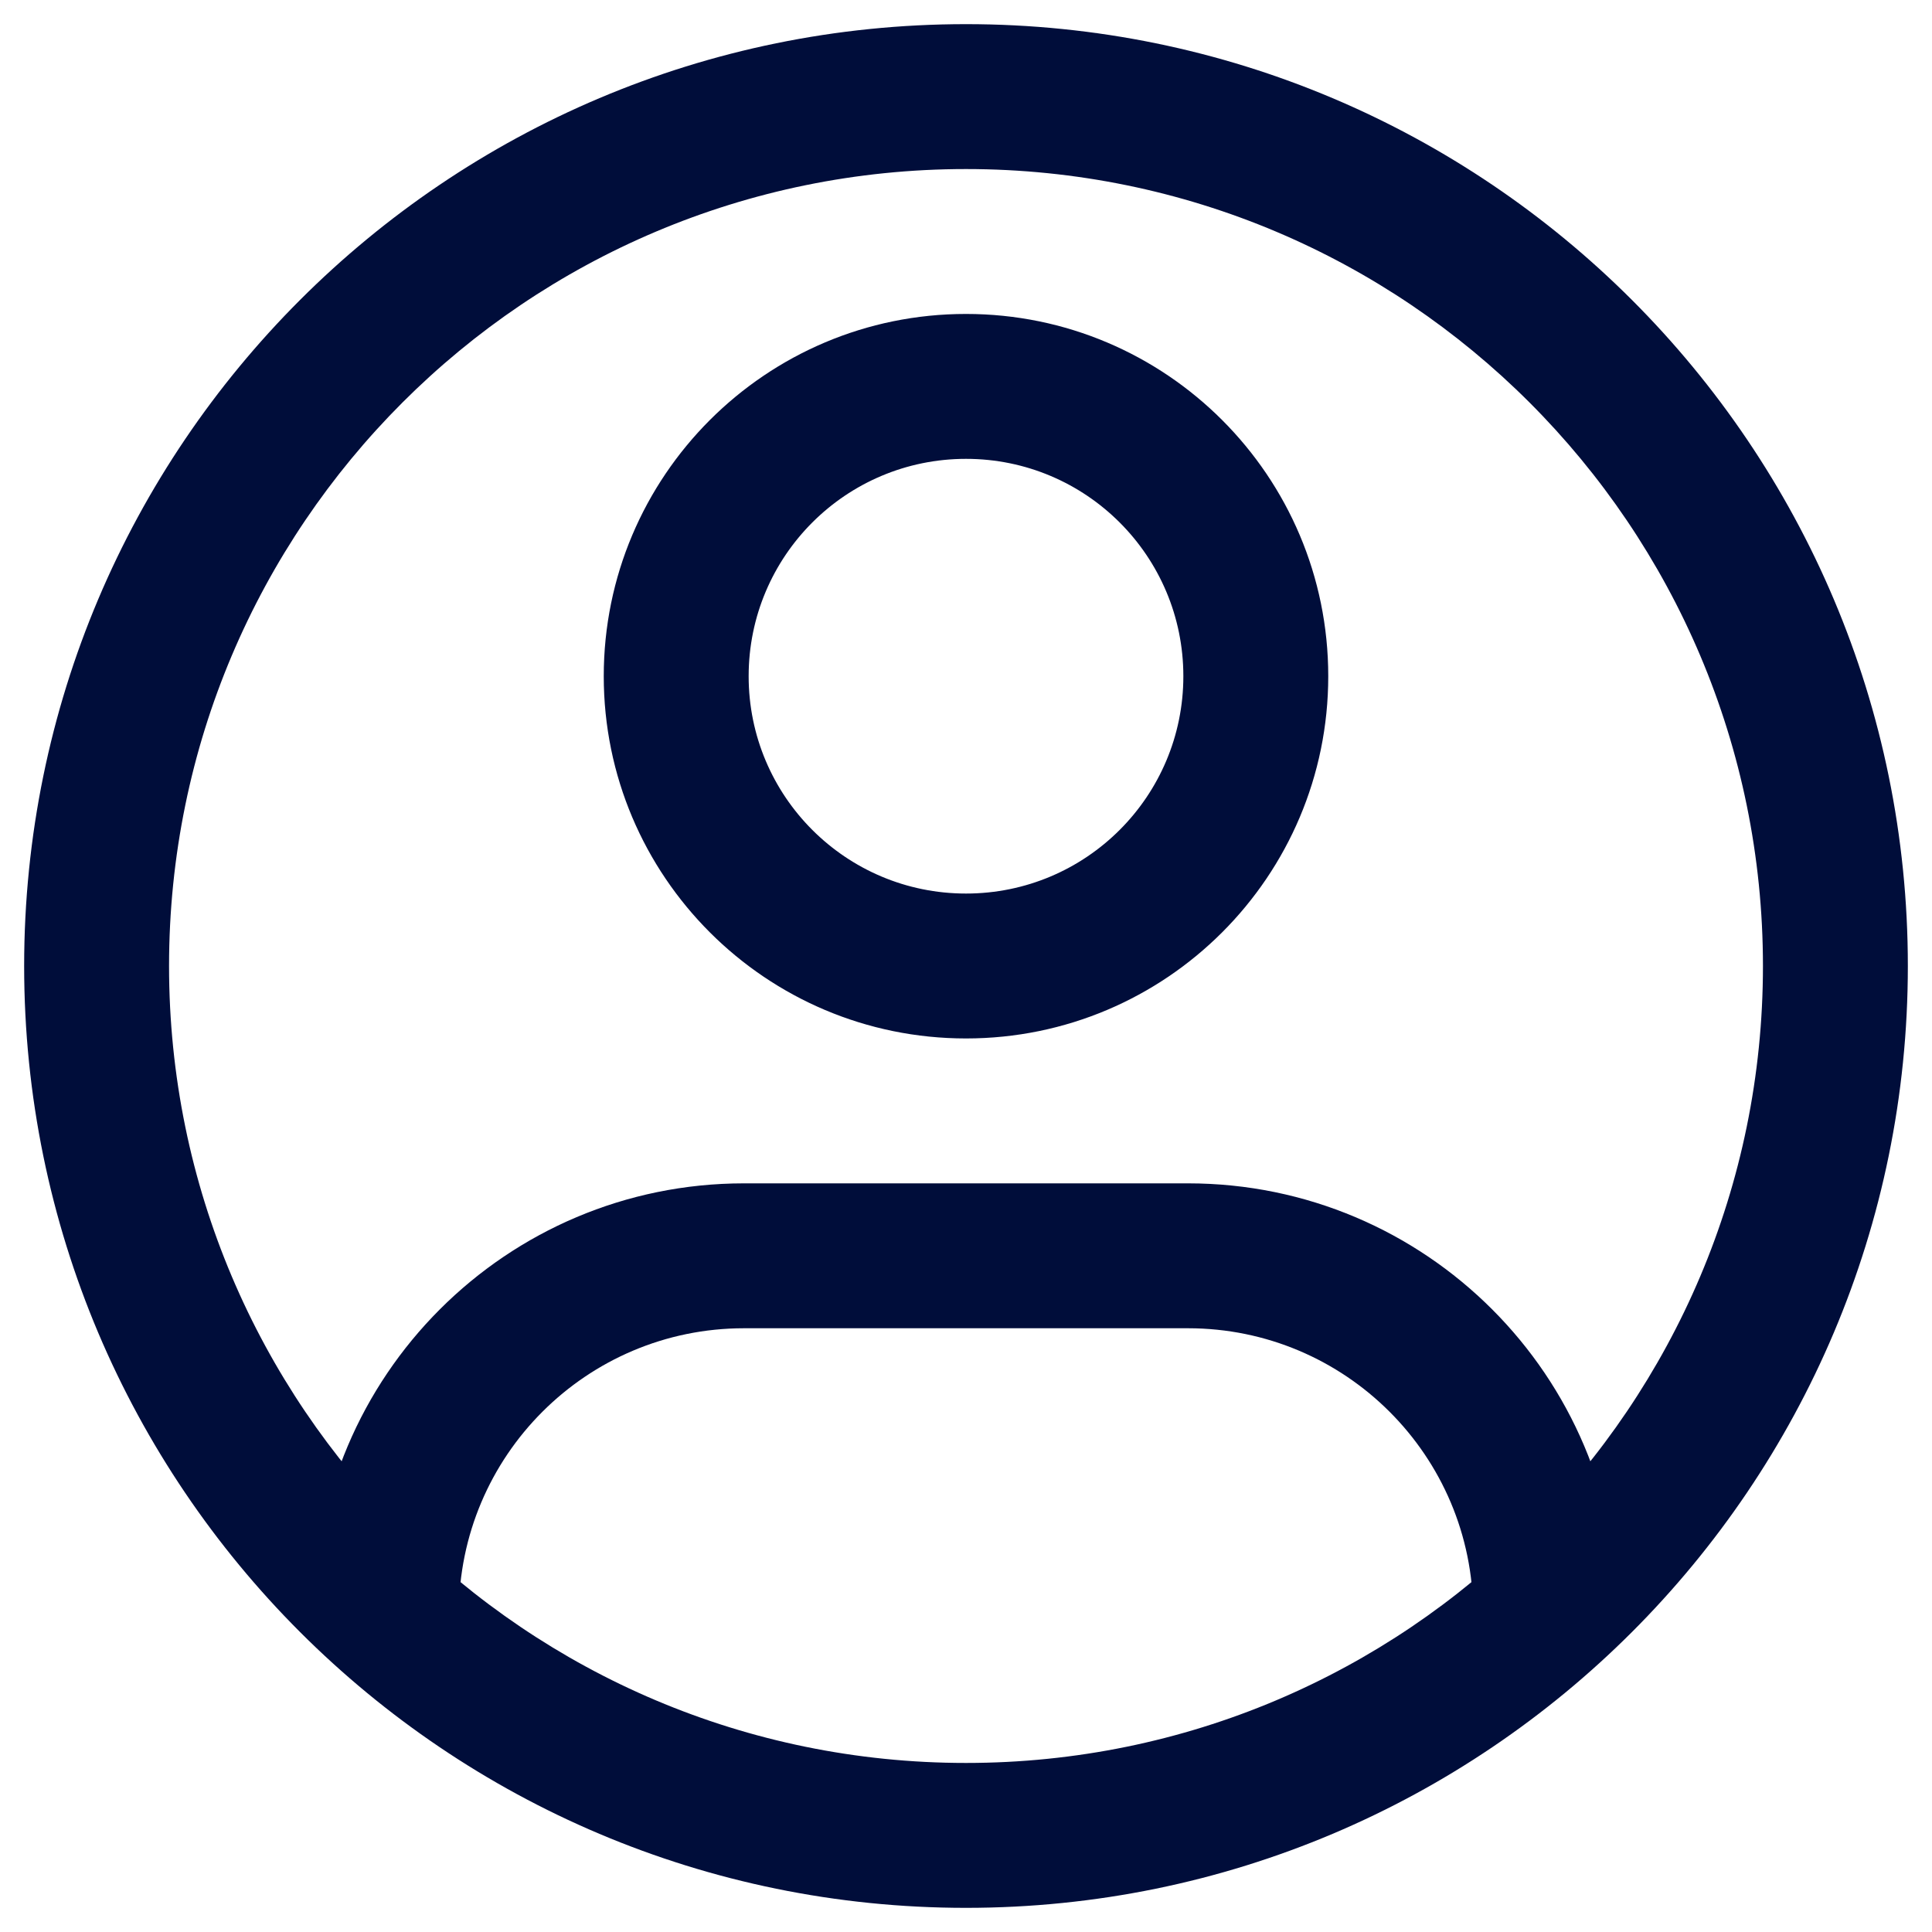 <svg width="20" height="20" viewBox="0 0 20 20" fill="none" xmlns="http://www.w3.org/2000/svg">
<path d="M7.702 13.75H12.298V12.25H7.702V13.75ZM12.298 13.75C13.928 13.75 15.25 15.072 15.25 16.702H16.75C16.75 14.243 14.757 12.25 12.298 12.25V13.75ZM7.702 12.25C5.243 12.25 3.25 14.243 3.25 16.702H4.75C4.75 15.072 6.072 13.75 7.702 13.75V12.25ZM12.25 7C12.25 8.243 11.243 9.25 10 9.25V10.75C12.071 10.75 13.75 9.071 13.75 7H12.25ZM10 9.25C8.757 9.25 7.75 8.243 7.75 7H6.25C6.25 9.071 7.929 10.75 10 10.75V9.25ZM7.75 7C7.75 5.757 8.757 4.75 10 4.75V3.25C7.929 3.25 6.25 4.929 6.25 7H7.75ZM10 4.75C11.243 4.75 12.25 5.757 12.25 7H13.75C13.75 4.929 12.071 3.25 10 3.25V4.75ZM18.25 10C18.25 14.556 14.556 18.25 10 18.25V19.75C15.385 19.75 19.75 15.385 19.75 10H18.25ZM10 18.25C5.444 18.25 1.75 14.556 1.75 10H0.25C0.25 15.385 4.615 19.75 10 19.75V18.25ZM1.75 10C1.75 5.444 5.444 1.75 10 1.75V0.25C4.615 0.25 0.25 4.615 0.25 10H1.75ZM10 1.75C14.556 1.75 18.25 5.444 18.25 10H19.75C19.75 4.615 15.385 0.25 10 0.25V1.75Z" fill="#000D3A"/>
</svg>
